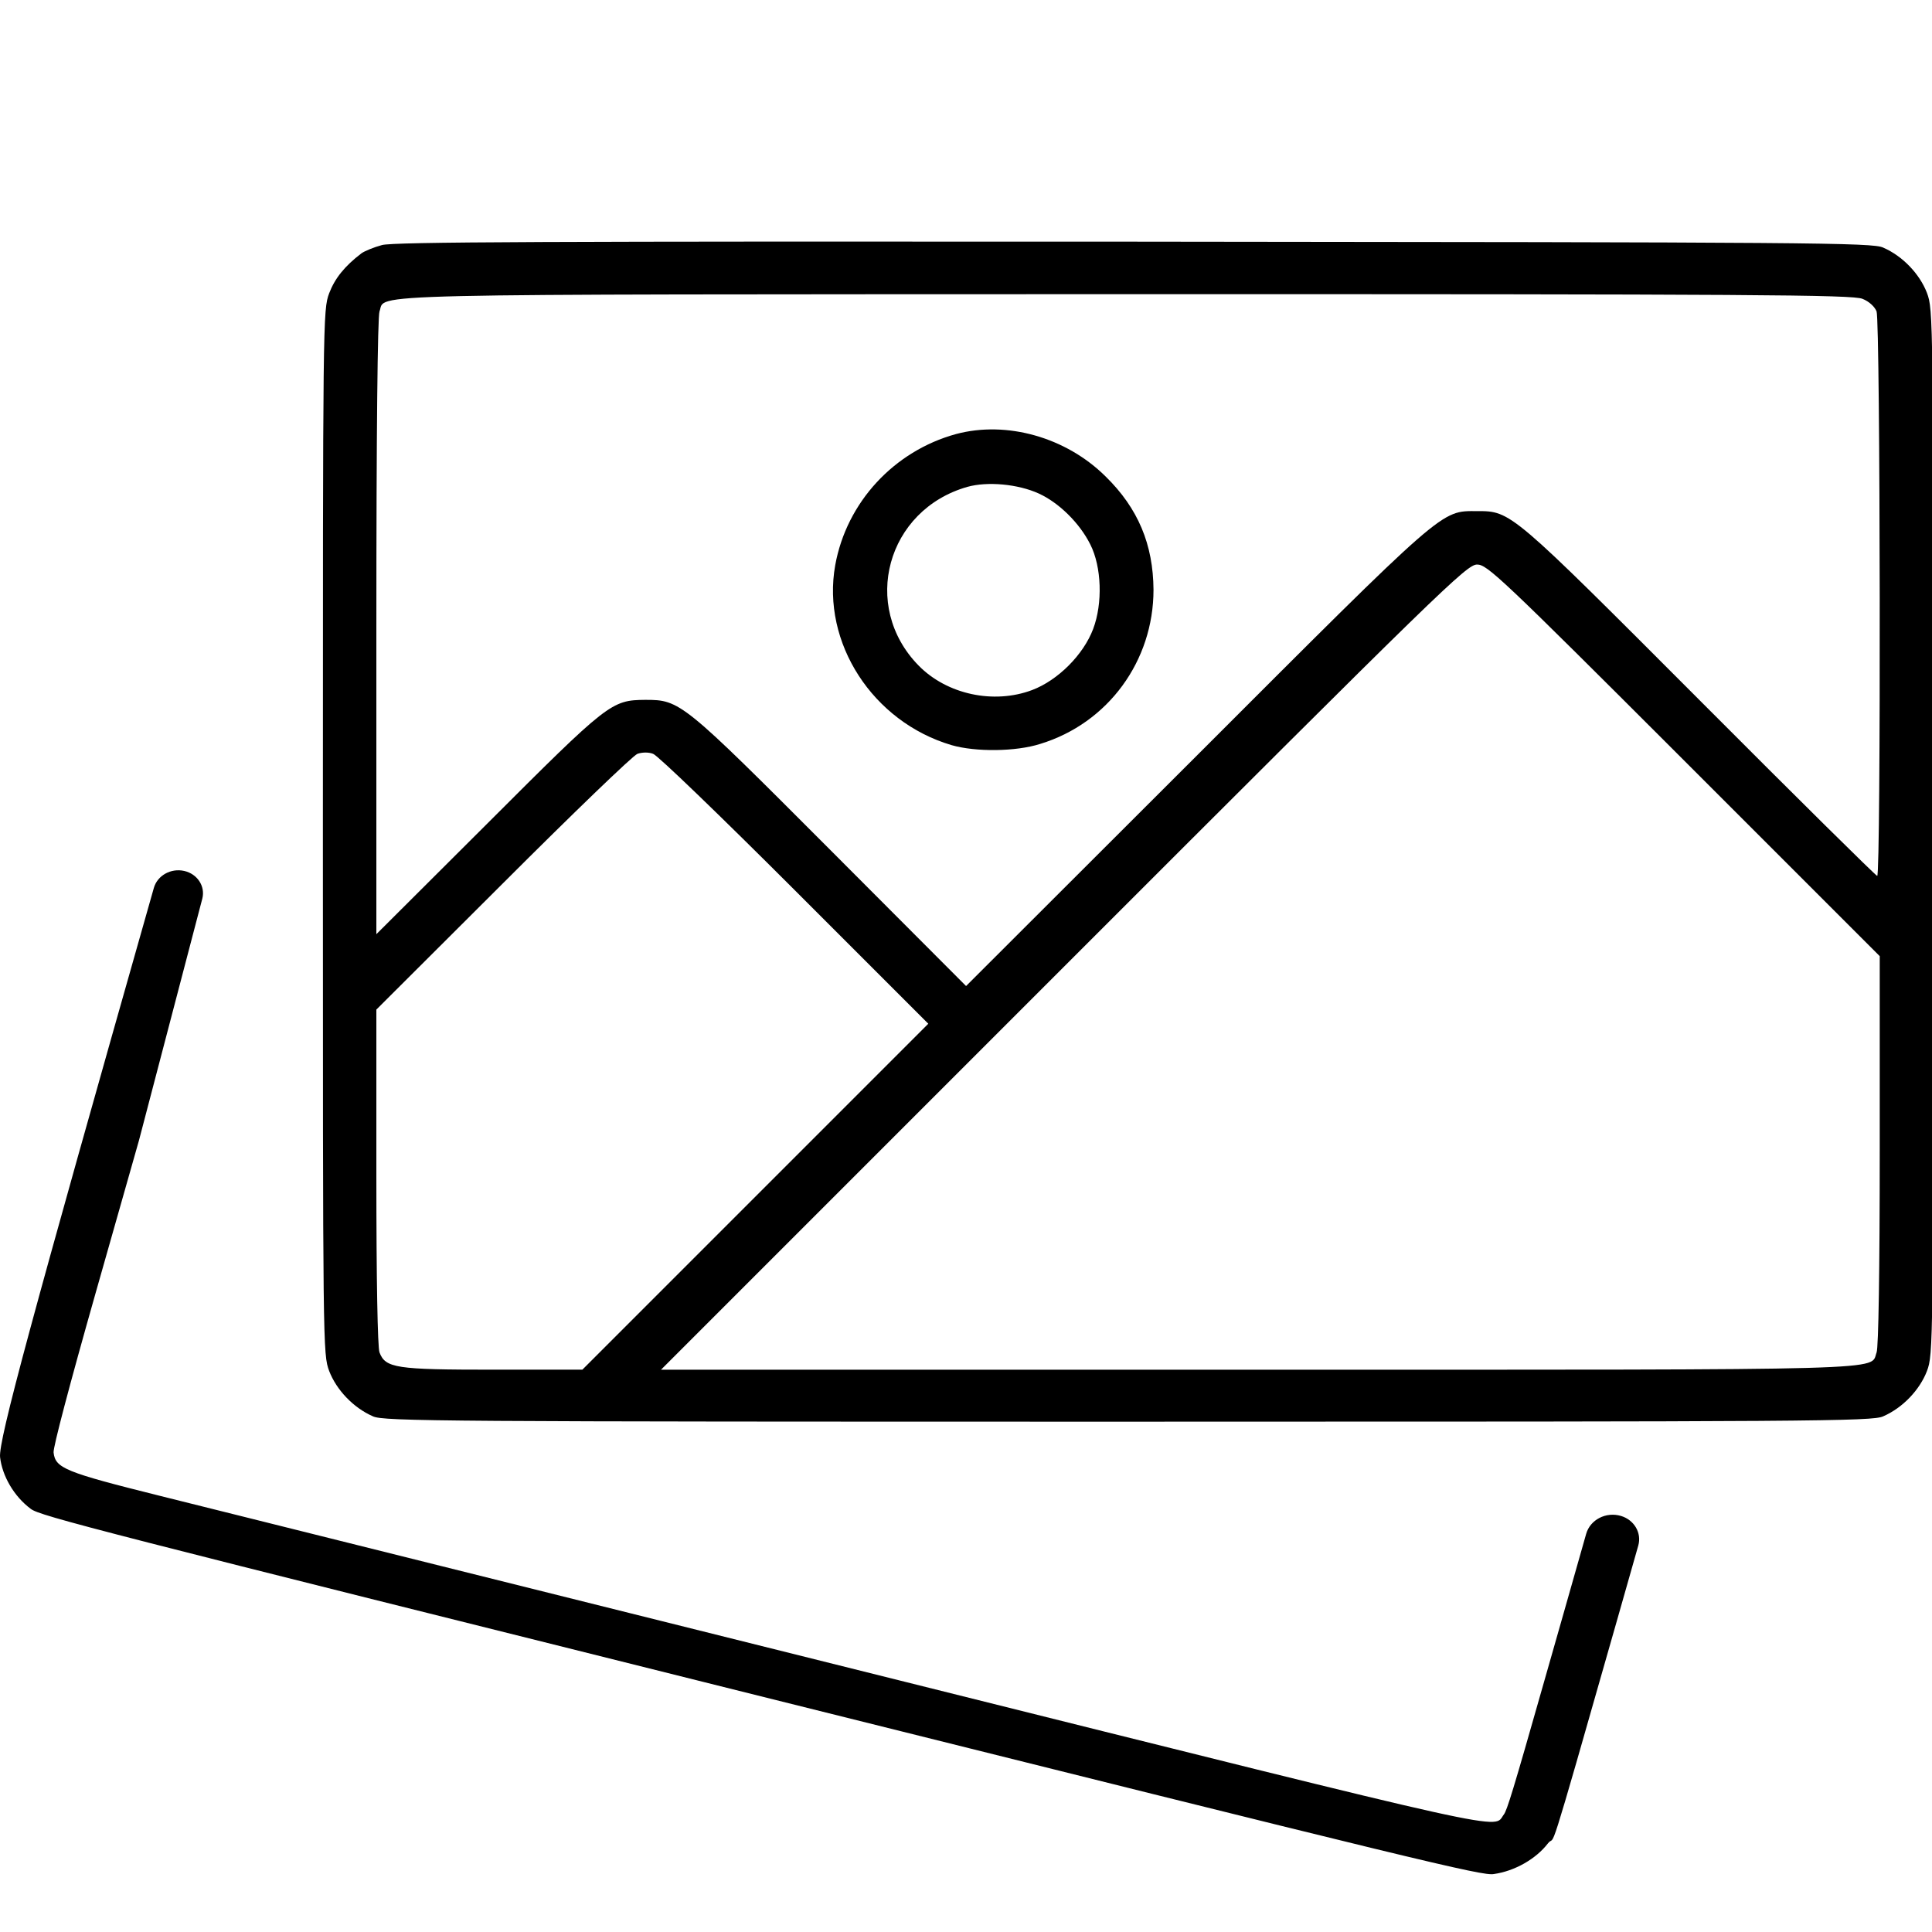 <?xml version="1.0" encoding="utf-8"?>
<!-- Generator: Adobe Illustrator 25.4.1, SVG Export Plug-In . SVG Version: 6.00 Build 0)  -->
<svg version="1.1" id="Layer_1" xmlns="http://www.w3.org/2000/svg" xmlns:xlink="http://www.w3.org/1999/xlink" x="0px" y="0px"
	 viewBox="0 0 512 512" style="enable-background:new 0 0 512 512;" xml:space="preserve">
<style type="text/css">
	.st0{display:none;}
	.st1{display:inline;}
</style>
<g transform="translate(0,512) scale(0.1,-0.1)" class="st0">
	<path class="st1" d="M1150,4671c-73-23-125-57-183-120c-58-62-92-132-107-221c-8-46-10-460-8-1385l3-1320l22-58
		c43-115,139-214,250-258l58-24l1765-3c1290-2,1781,0,1825,8c165,32,303,171,335,335c8,43,10,429,8,1400l-3,1340l-22,53
		c-32,80-97,158-166,203c-115,74,38,69-1941,68C1311,4689,1202,4688,1150,4671z M4789,4454c66-33,107-93,116-168c3-28,5-482,3-1010
		l-3-958l-473,551c-259,303-491,565-514,581c-106,77-261,76-372-3c-22.1-16-329.5-380.8-887.1-1050.9L2487,2568
		c-202,201-227,216-352,216c-146,1-138,6-632-487l-433-431v1227c0,1189,1,1229,19,1265c11,20,32,49,48,64c64,61-67,57,1849,58h1750
		L4789,4454z M3798,3272c13-9,268-303,567-652l544-635l1-143c0-79-5-164-12-190c-16-64-86-134-150-150c-61-16-3464-17-3519-2
		c-20,6-51,20-69,33c-71,48-100,12,435,547c322,322,498,491,515,495c15,3,40,1,56-5s121-103,234-215s218-209,234-215
		c67-25,64-28,567,575c309,371,479,567,497,574C3731,3301,3767,3295,3798,3272z"/>
	<path class="st1" d="M1790,4032c-73-24-125-59-183-121c-155-166-149-420,14-584c246-246,659-111,719,234c24,136-26,275-134,377
		c-84,78-148,104-271,109C1867,4049,1831,4046,1790,4032z M2005,3821c158-71,167-296,15-380c-93-52-211-23-274,67
		c-40,57-48,149-18,208C1783,3823,1902,3868,2005,3821z"/>
	<path class="st1" d="M478,3035c-16-9-33-32-42-57C398,2877,8,1400,3,1340c-14-168,88-343,240-413c29-13,308-93,622-177
		c314-83,1065-285,1670-447S3663,5,3696,3c158-14,333,85,404,227c32,64,200,679,200,732c0,45-38,94-79,103c-36,8-96-16-111-45
		c-9-17-190-670-190-686c0-3-19-25-41-49c-31-34-55-49-96-61c-62-18-54-19-318,52c-110,29-857,229-1660,444
		C227,1142,290,1122,243,1204c-46,83-51,56,182,924c118,441,215,814,215,828c0,16-13,39-34,60C568,3054,525,3060,478,3035z"/>
</g>
<g transform="translate(0,512) scale(0.1,-0.1)">
	<path d="M1012.4,4470.6c-21.7-5.8-45.8-15.8-54.2-21.7c-45-34.2-70.8-66.7-85.8-105.9c-16.7-44.2-16.7-65.8-16.7-1427.8
		c0-1371.9,0-1383.6,16.7-1428.6c19.2-50,64.2-97.5,115.9-120c27.5-13.3,185.9-14.2,2001.2-14.2s1973.7,0.8,2001.2,14.2
		c51.7,22.5,96.7,70,115.9,120c16.7,45,16.7,56.7,16.7,1428.6s0,1383.6-16.7,1428.6c-19.2,50-64.2,97.5-115.9,120
		c-27.5,13.3-186.7,14.2-1984.5,15.8C1449.1,4480.6,1043.2,4479,1012.4,4470.6z M4935.6,4328.1c17.5-6.7,32.5-20.8,37.5-33.3
		c10-25.8,11.7-1496.1,1.7-1496.1c-3.3,0-214.2,208.4-468.4,463.4c-503.4,504.3-501.8,503.4-591.8,503.4c-97.5,0-79.2,15.8-746-651
		l-608.4-607.6l-358.4,359.2c-394.2,395.1-399.2,399.2-491.8,399.2c-90-0.8-97.5-6.7-418.4-327.6l-294.2-293.4v814.3
		c0,518.4,3.3,821.8,8.3,836c18.3,48.3-105,45,1982,45.8C4647.2,4340.6,4910.6,4338.9,4935.6,4328.1z M4462.2,3105.4l519.3-519.3
		v-514.3c0-320.1-3.3-522.6-8.3-535.9c-18.3-48.3,75.8-45.8-1643.6-45.8H1751.7L2818.5,2557
		c1007.7,1007.7,1068.5,1066.9,1096,1066.9C3941.2,3623.8,3975.4,3592.1,4462.2,3105.4z M2105.9,2761.2l354.2-354.2l-458.4-458.4
		l-458.4-458.4h-235.9c-258.4,0-285.9,4.2-301.7,45.8c-5,13.3-8.3,191.7-8.3,465.1v443.4l335.9,335.1
		c184.2,184.2,344.2,338.4,355.9,342.6c11.7,4.2,29.2,5,41.7,0C1742.5,3118.7,1911.7,2955.4,2105.9,2761.2z"/>
	<path d="M2533.5,3969.7c-164.2-45-290.1-180.9-320.1-347.6c-36.7-205,99.2-415.1,308.4-476.8c63.3-18.3,170-17.5,235,3.3
		c180,55,300.1,220,300.1,408.4c-0.8,120-40.8,215.9-126.7,300.1C2825.2,3961.4,2667.7,4005.6,2533.5,3969.7z M2752.7,3812.2
		c53.3-24.2,108.4-78.3,136.7-135c30-59.2,33.3-155.9,7.5-224.2s-93.4-135.9-161.7-161.7c-101.7-38.3-225.9-11.7-300.9,65
		c-154.2,157.5-84.2,412.6,129.2,473.4C2616.8,3844.7,2697.7,3837.2,2752.7,3812.2z"/>
</g>
<g transform="translate(0,512) scale(0.1,-0.1)">
	<path d="M4312.7,1457.8 M4091.9,663c-82.6-290.6-98.2-340.6-106.5-351.5c-30.2-39.5,61.7-60-1604.1,355.8L852.9,1048.8L651,1099.2
		l-228.5,57c-250.3,62.5-275.9,72.9-280.5,114.6c-1.4,13.3,41.4,176.1,111.9,424.4l114.4,402.7l167.9,640.9
		c8.2,32.6-13.2,65.2-47.9,73.1h0h0c-35.4,8-71.2-12-80.6-45C81.9,1619.7-4.3,1302.1,0.2,1258.4c5.7-50,37-104.1,81.3-137
		c23.2-18.8,176.4-57.8,1935-496.8s1912.2-476.5,1942.3-471c55.9,7.9,111.7,40.2,143.2,81c22.7,30.1-11-90.5,182.9,590.1
		c39.2,137.8,14.9,52.3,56.7,199.4c9.5,33.4-10.7,68-45.8,78.5h0c-39.6,11.8-81.6-9.8-92.3-47.5l-59.5-209.4"/>
</g>
</svg>
